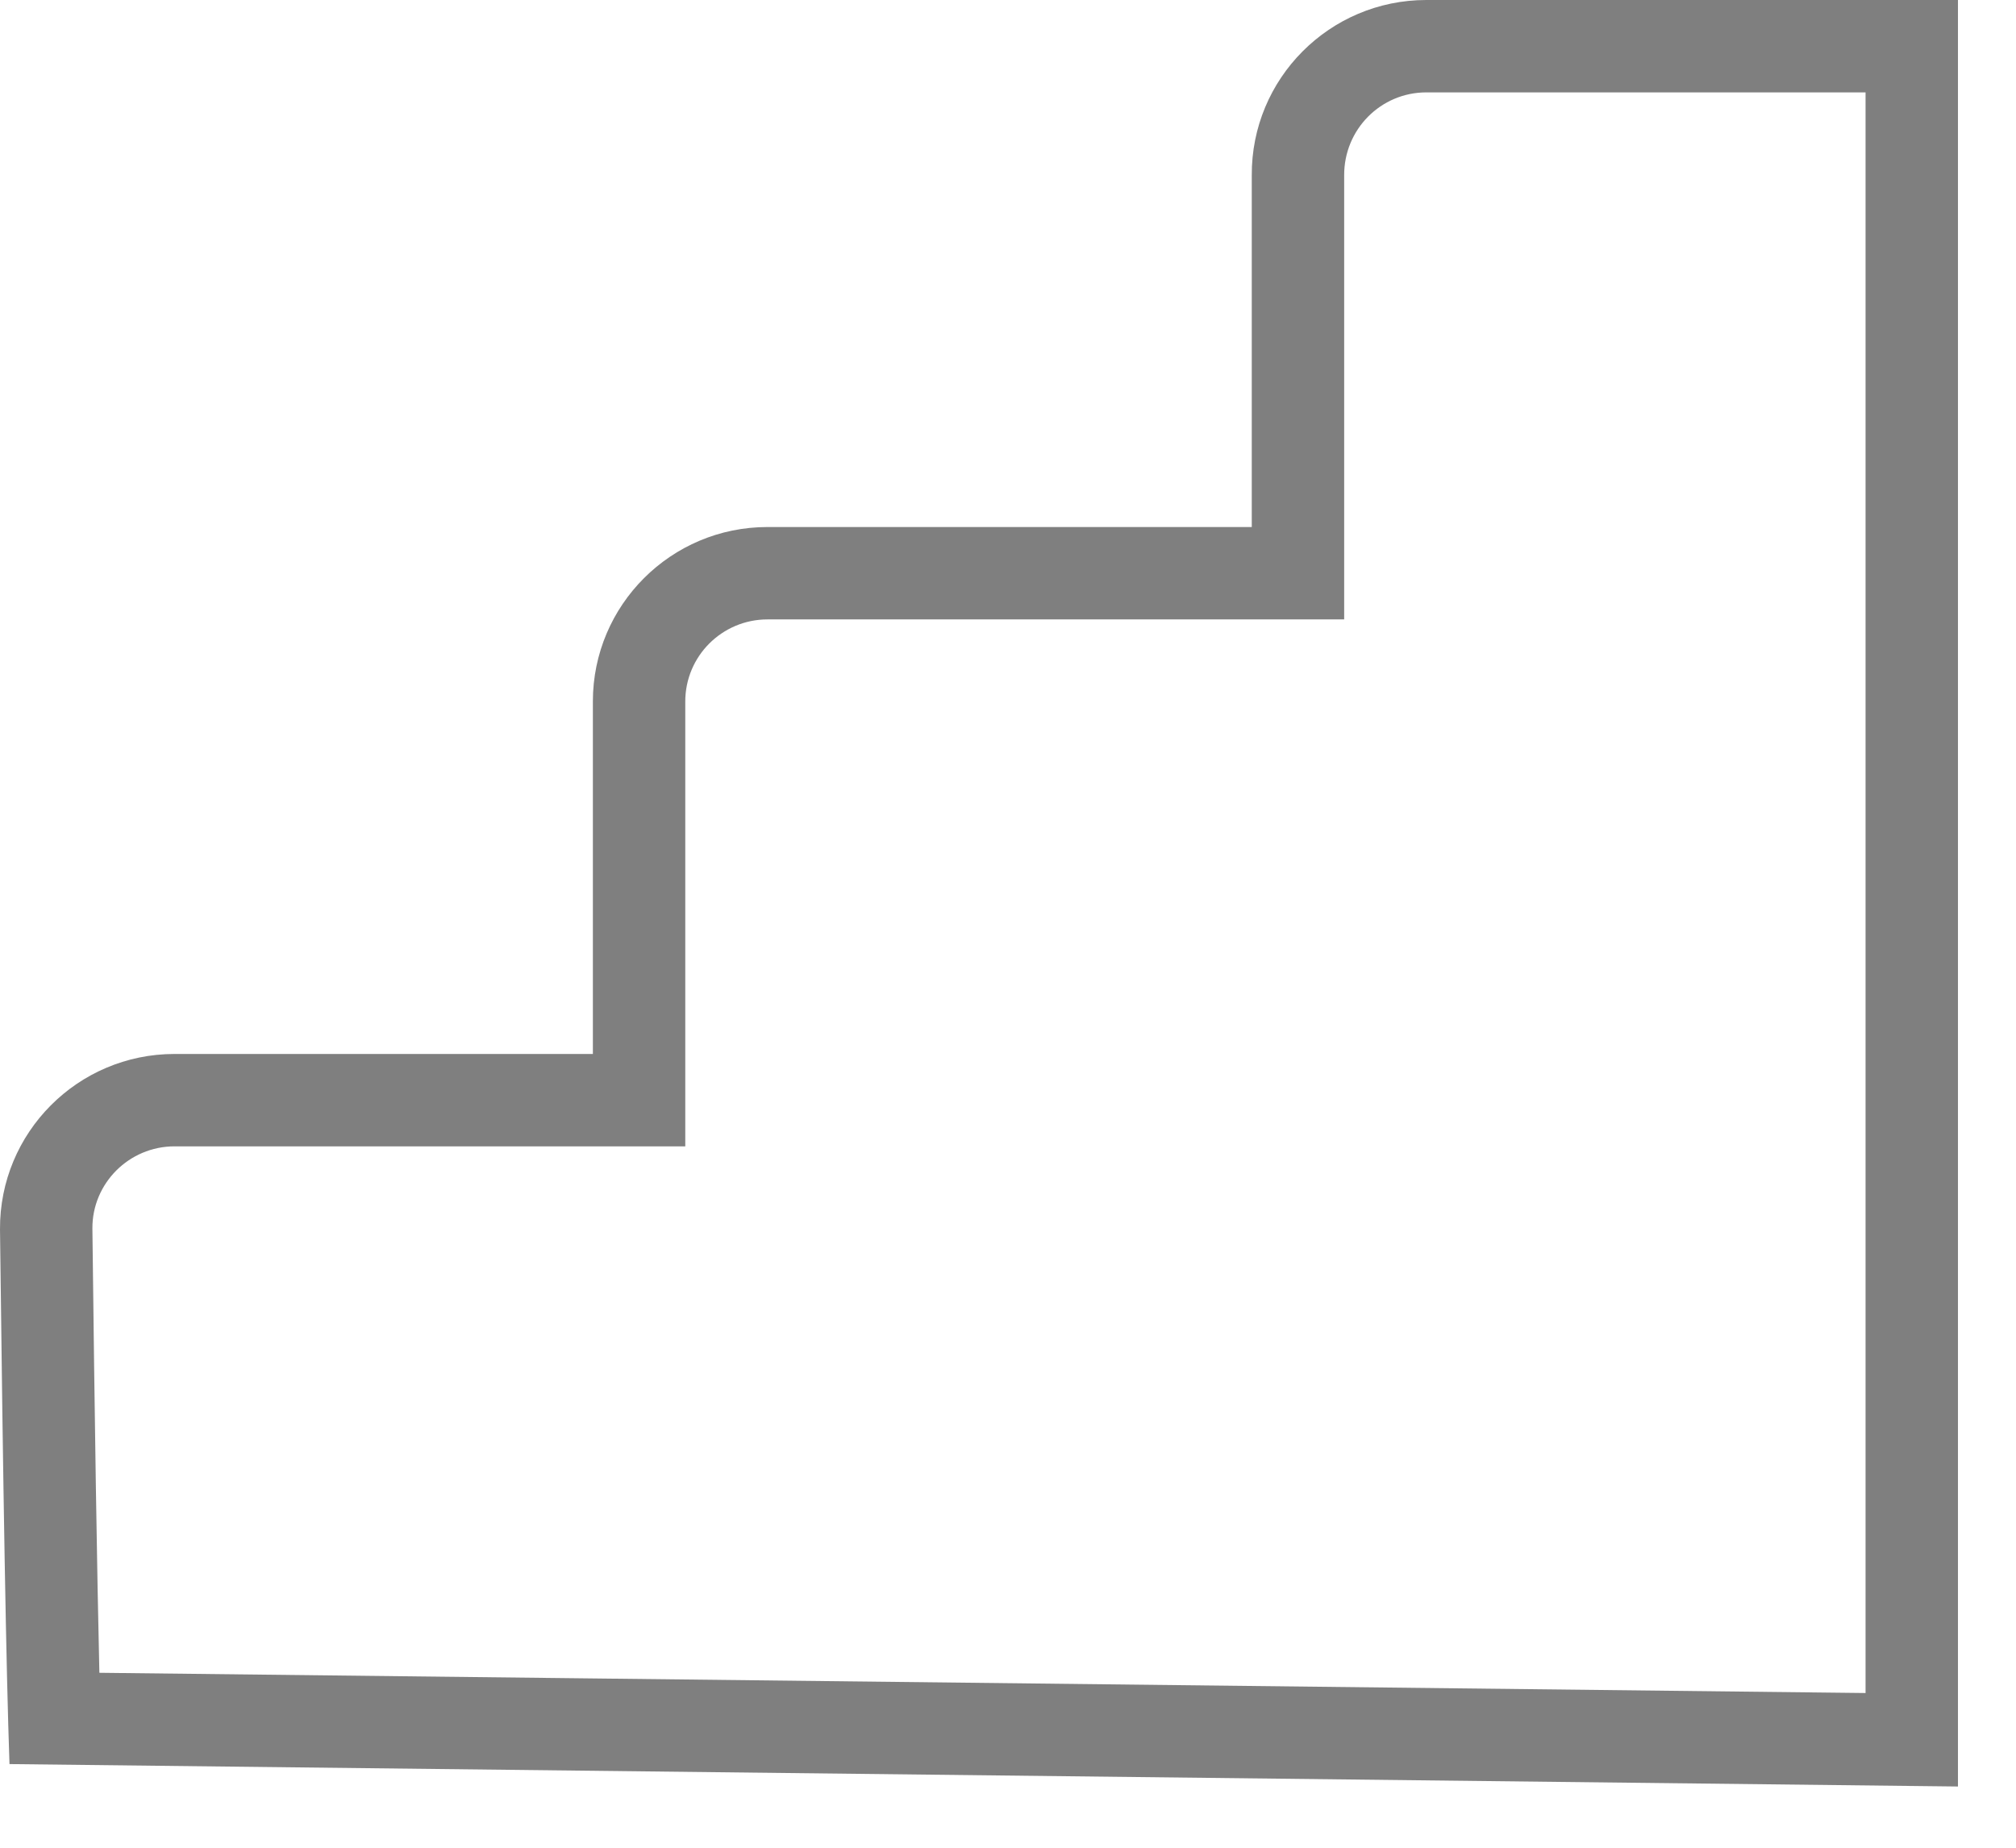 <?xml version="1.0" encoding="UTF-8"?>
<svg width="24px" height="22px" viewBox="0 0 24 22" version="1.1" xmlns="http://www.w3.org/2000/svg" xmlns:xlink="http://www.w3.org/1999/xlink">
    <!-- Generator: Sketch 50.2 (55047) - http://www.bohemiancoding.com/sketch -->
    <title>Shape</title>
    <desc>Created with Sketch.</desc>
    <defs></defs>
    <g id="Page-1" stroke="none" stroke-width="1" fill="none" fill-rule="evenodd">
        <g id="ladder" fill="#7F7F7F" fill-rule="nonzero">
            <path d="M22.209,1.1 L16.98,1.1 C16.438,1.1 15.999,1.541 16.002,2.089 L16.002,7.375 L9.137,7.375 C8.596,7.375 8.158,7.813 8.158,8.352 L8.158,13.649 L2.078,13.649 C1.536,13.649 1.097,14.09 1.1,14.626 C1.127,16.947 1.155,18.712 1.183,19.917 L22.209,20.158 L22.209,1.1 Z M7.058,8.352 C7.058,7.205 7.989,6.275 9.137,6.275 L14.902,6.275 L14.902,2.089 C14.895,0.937 15.828,0 16.98,0 L23.309,0 L23.309,21.271 L0.113,21.004 C0.074,19.894 0.037,17.772 4.19409382e-05,14.638 C-0.007,13.486 0.926,12.549 2.078,12.549 L7.058,12.549 L7.058,8.352 Z" id="Shape"></path>
        </g>
    </g>
</svg>